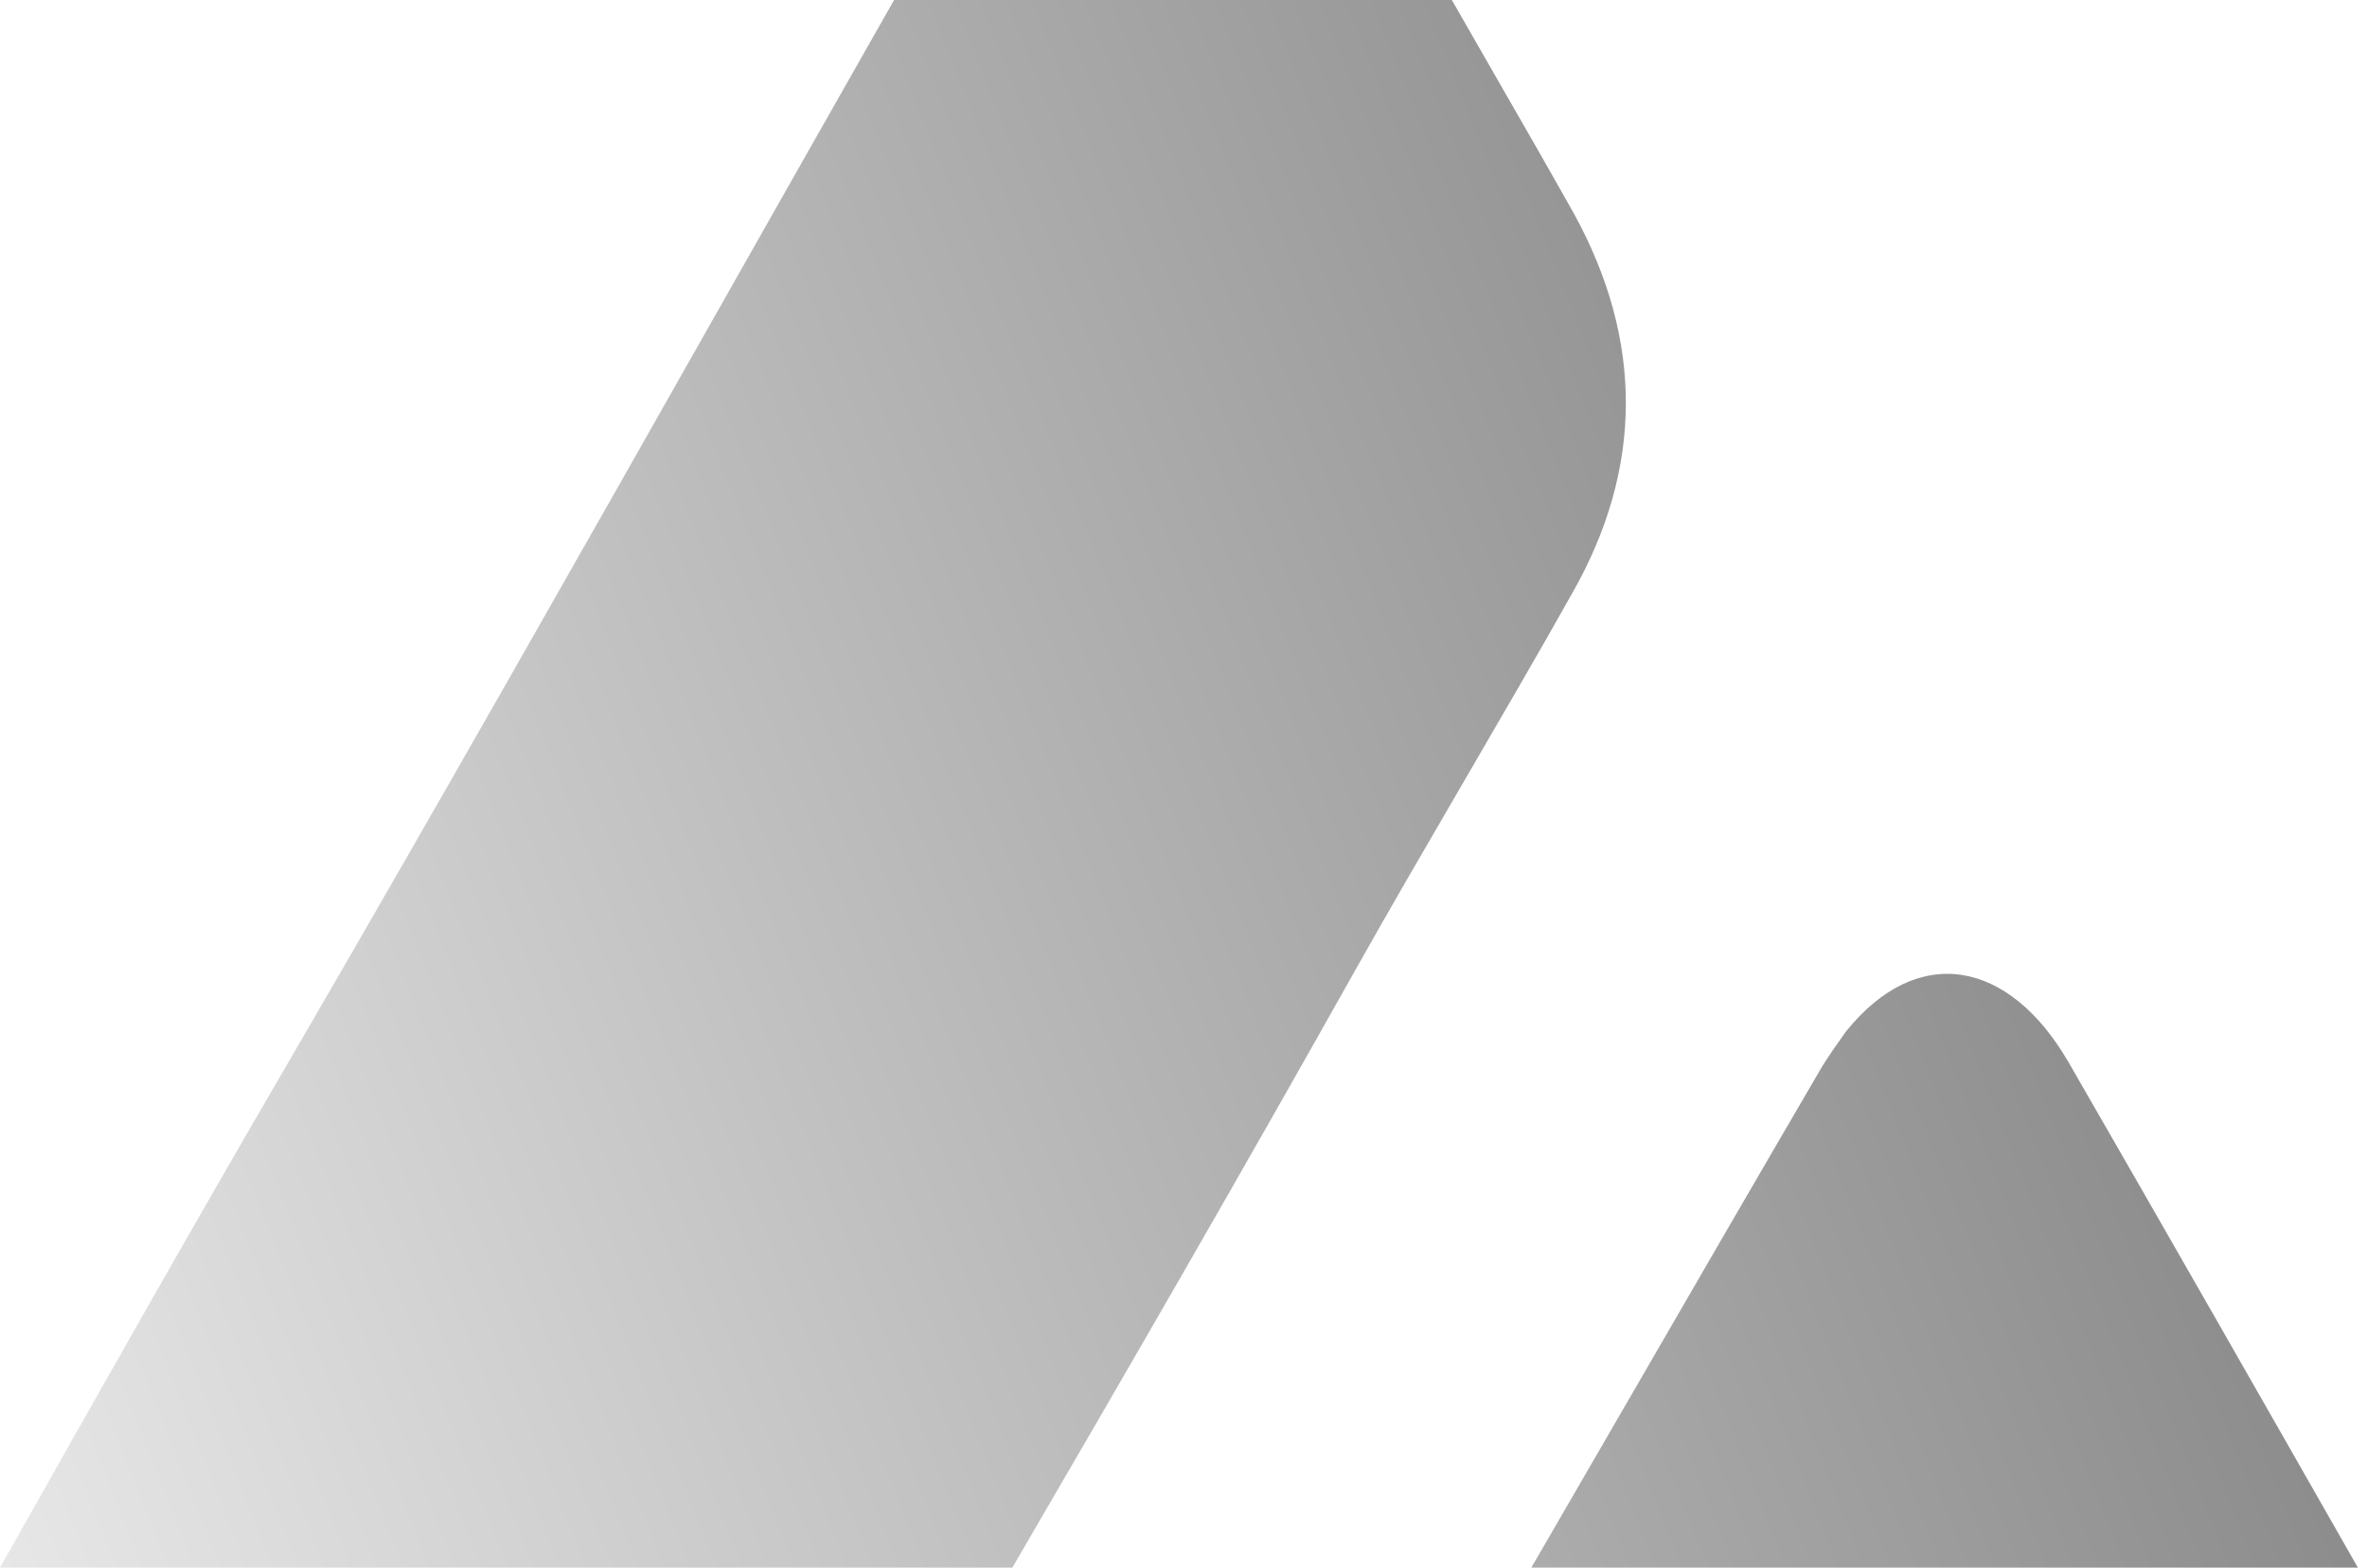 <svg width="151" height="100" viewBox="0 0 151 100" fill="none" xmlns="http://www.w3.org/2000/svg">
<path fill-rule="evenodd" clip-rule="evenodd" d="M-6.46884e-06 100H64.58C71.961 87.344 79.272 74.687 86.472 61.862C88.743 57.825 91.064 53.838 93.386 49.851L93.386 49.851C95.707 45.864 98.029 41.877 100.3 37.839C104.842 29.865 104.842 21.689 100.401 13.614C98.786 10.738 97.146 7.887 95.506 5.035L95.506 5.035L95.506 5.035C94.541 3.358 93.577 1.682 92.618 0L57.037 0C53.286 6.593 49.549 13.191 45.813 19.788L45.812 19.789C36.782 35.733 27.755 51.671 18.541 67.515C12.249 78.301 6.124 89.144 -6.46884e-06 100ZM150.419 100C144.306 89.273 138.177 78.545 131.994 67.818C128.159 61.156 122.304 60.147 117.762 65.799C117.257 66.506 116.753 67.212 116.248 68.02C112.059 75.186 107.895 82.378 103.732 89.57C101.718 93.047 99.705 96.525 97.689 100H150.419Z" fill="url(#paint0_linear_6456_12455)"/>
<defs>
<linearGradient id="paint0_linear_6456_12455" x1="136.371" y1="10" x2="-46.792" y2="82.905" gradientUnits="userSpaceOnUse">
<stop stop-opacity="0.5"/>
<stop offset="1" stop-opacity="0"/>
</linearGradient>
</defs>
</svg>
